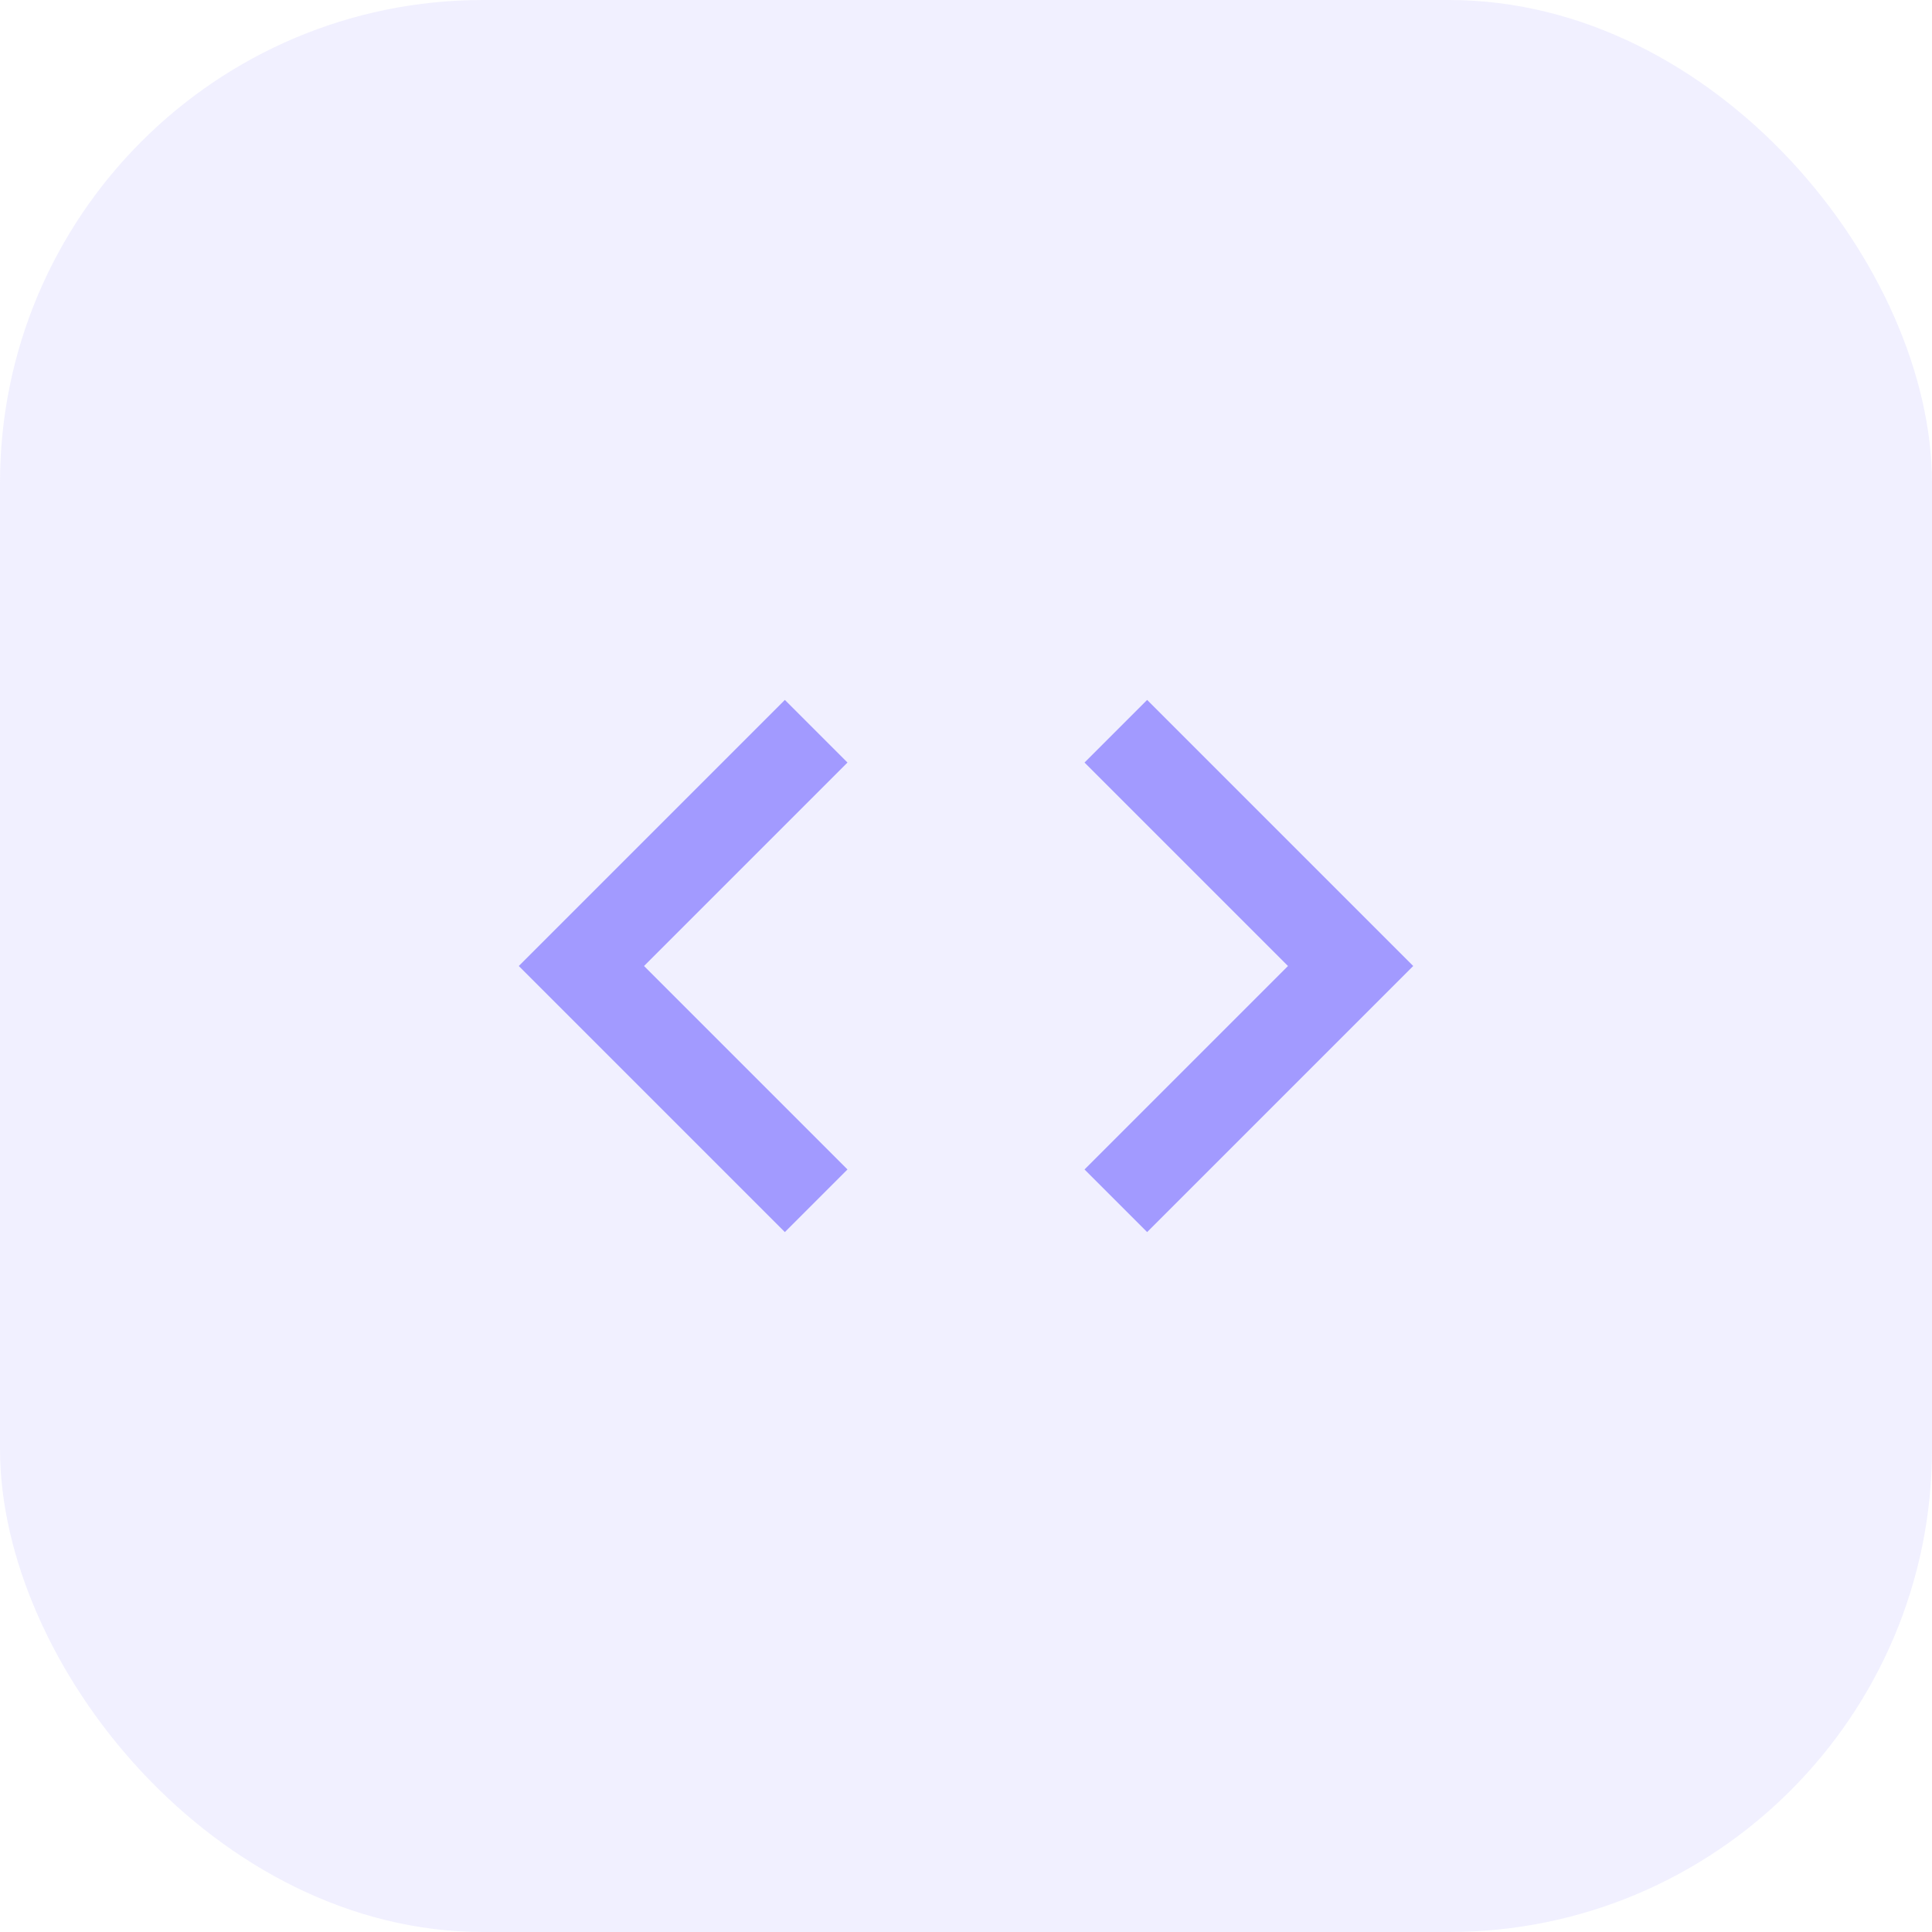 <svg width="32" height="32" viewBox="0 0 32 32" fill="none" xmlns="http://www.w3.org/2000/svg">
  <rect width="32" height="32" rx="8" fill="#A29AFF" fill-opacity="0.15"/>
  <path d="M14.037 19.37L10.667 16L14.037 12.63L13 11.593L8.593 16L13 20.407L14.037 19.37ZM17.963 19.37L21.333 16L17.963 12.63L19 11.593L23.407 16L19 20.407L17.963 19.37Z" fill="#A29AFF"/>
</svg>
